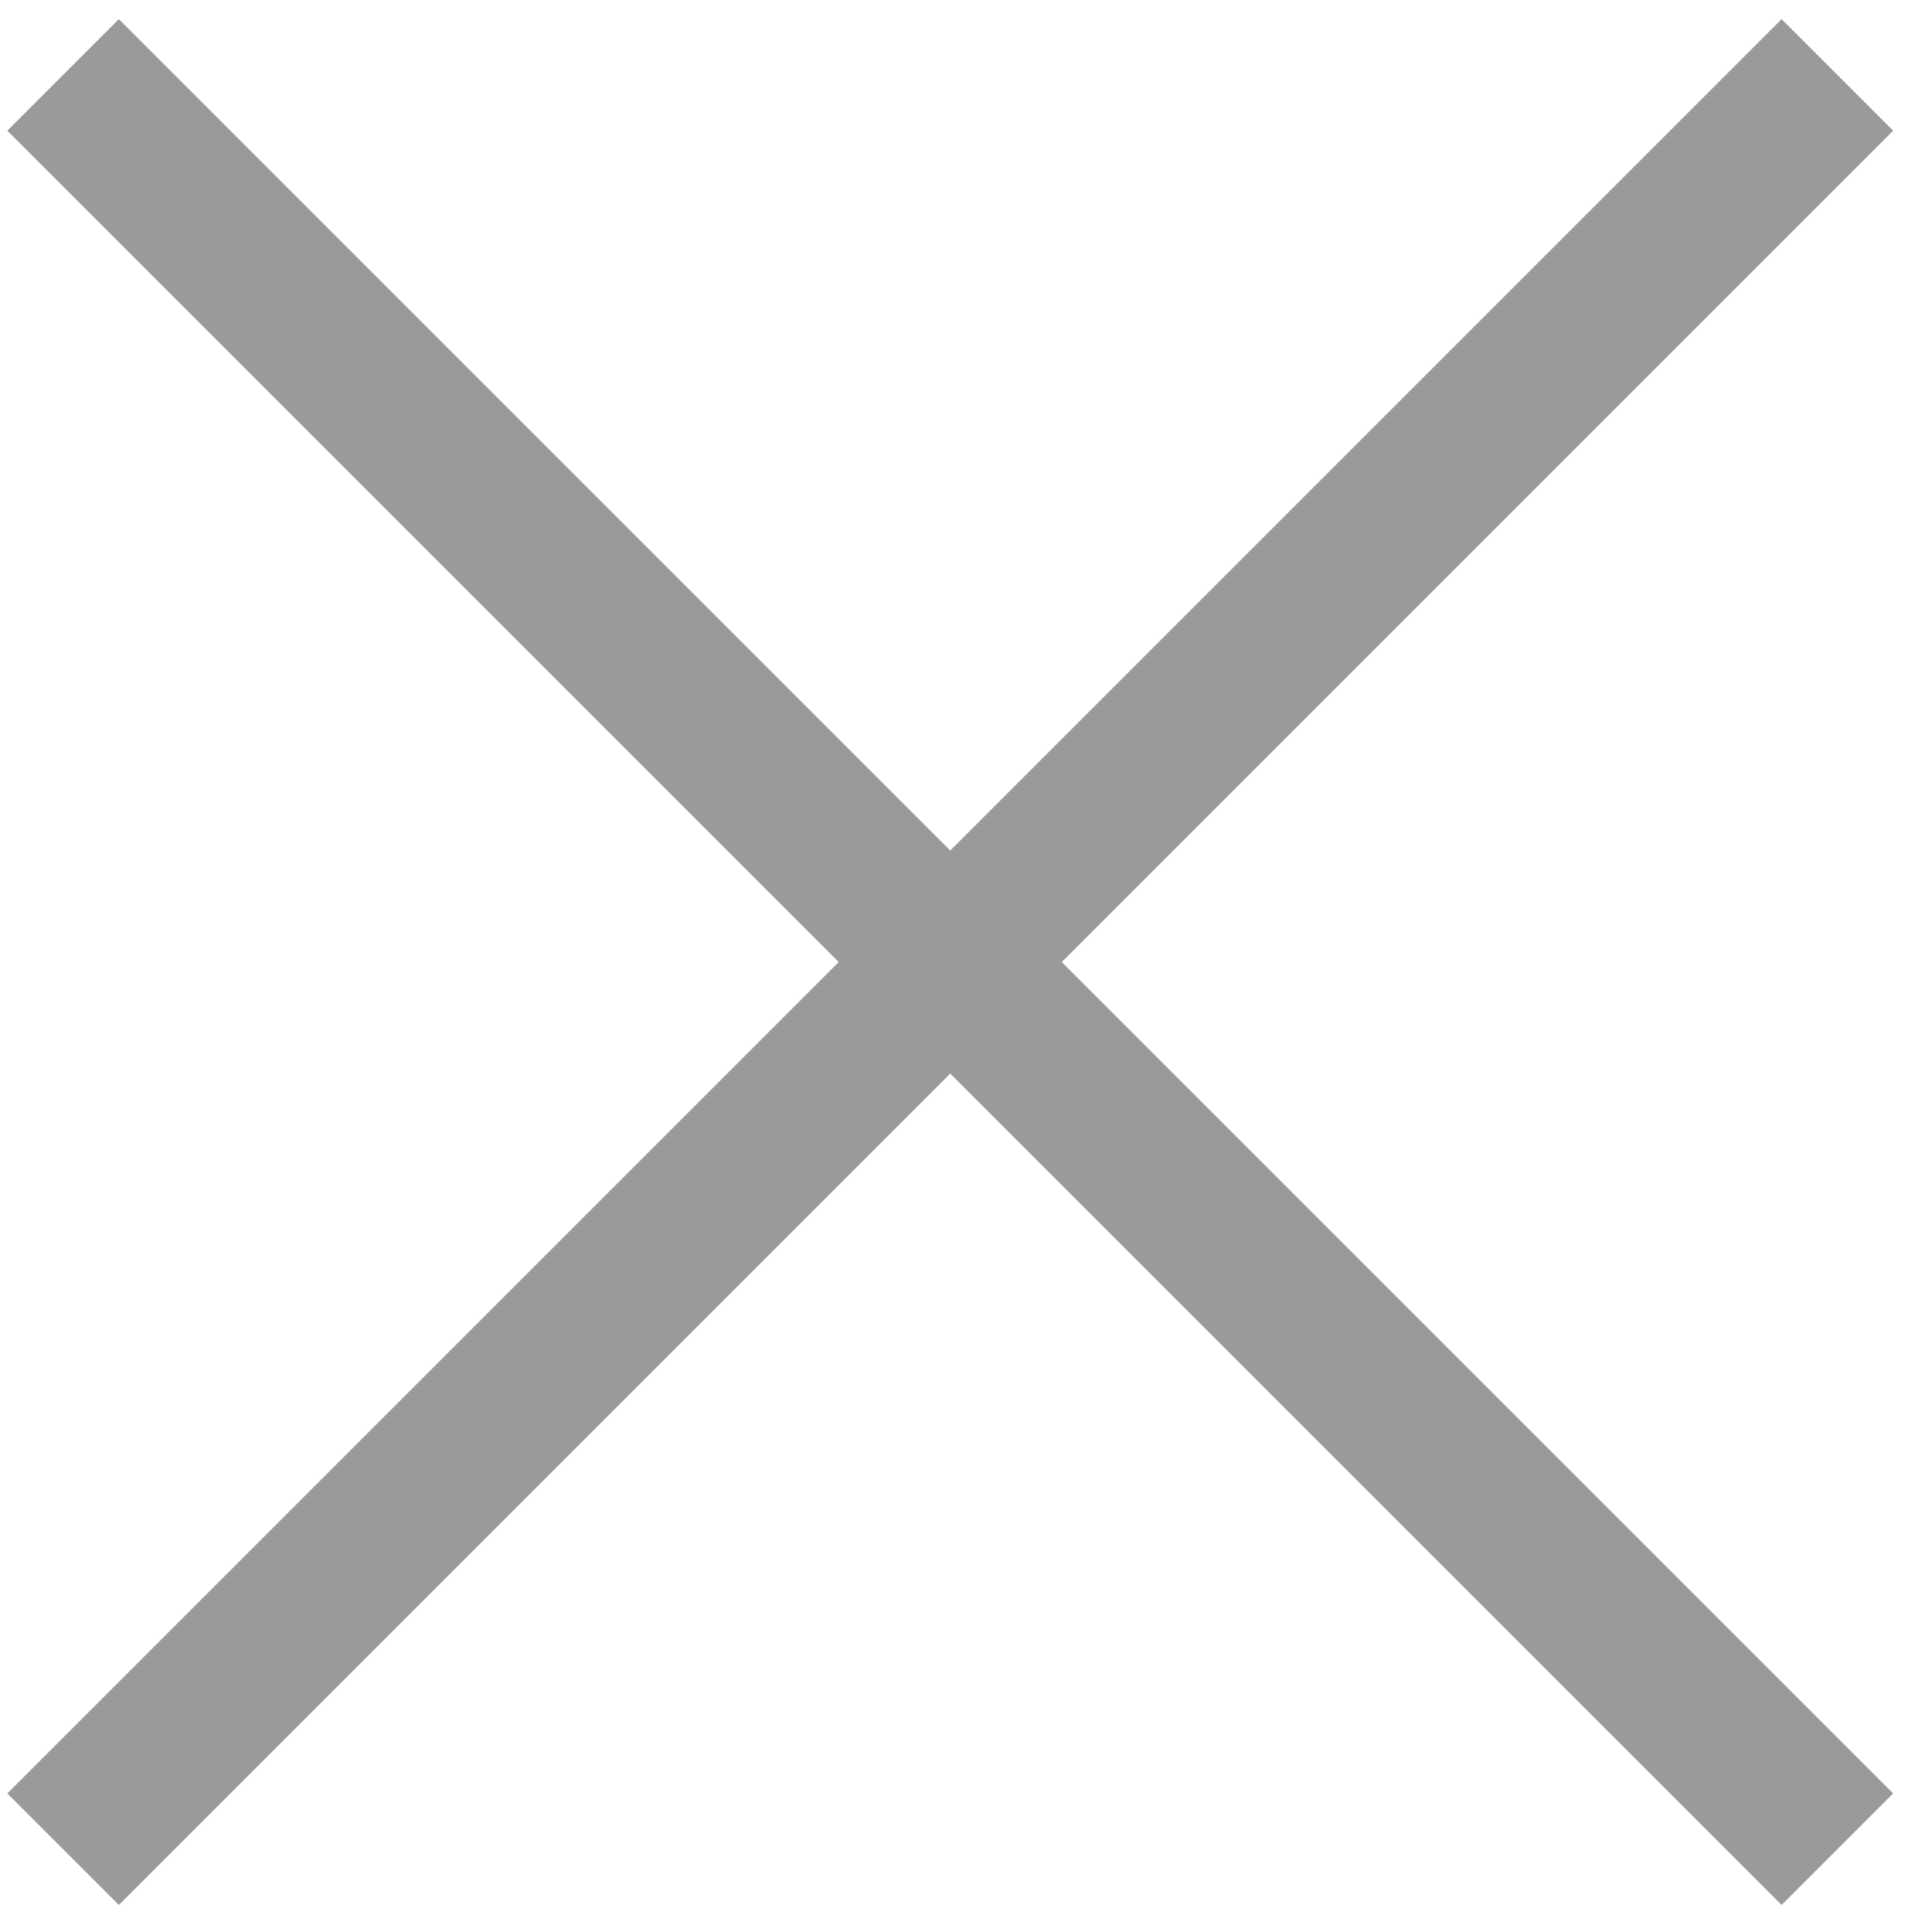 <svg width="49" height="49" viewBox="0 0 49 49" fill="none" xmlns="http://www.w3.org/2000/svg">
<path d="M1.6 46.9L46.6 1.9L1.6 46.9Z" fill="#EA5B2B"/>
<path d="M1.6 46.9L46.6 1.9" stroke="#9A9A99" stroke-width="4" stroke-miterlimit="10" stroke-linejoin="round"/>
<path d="M46.6 46.9L1.6 1.9" stroke="#9A9A99" stroke-width="4" stroke-miterlimit="10" stroke-linejoin="round"/>
</svg>
